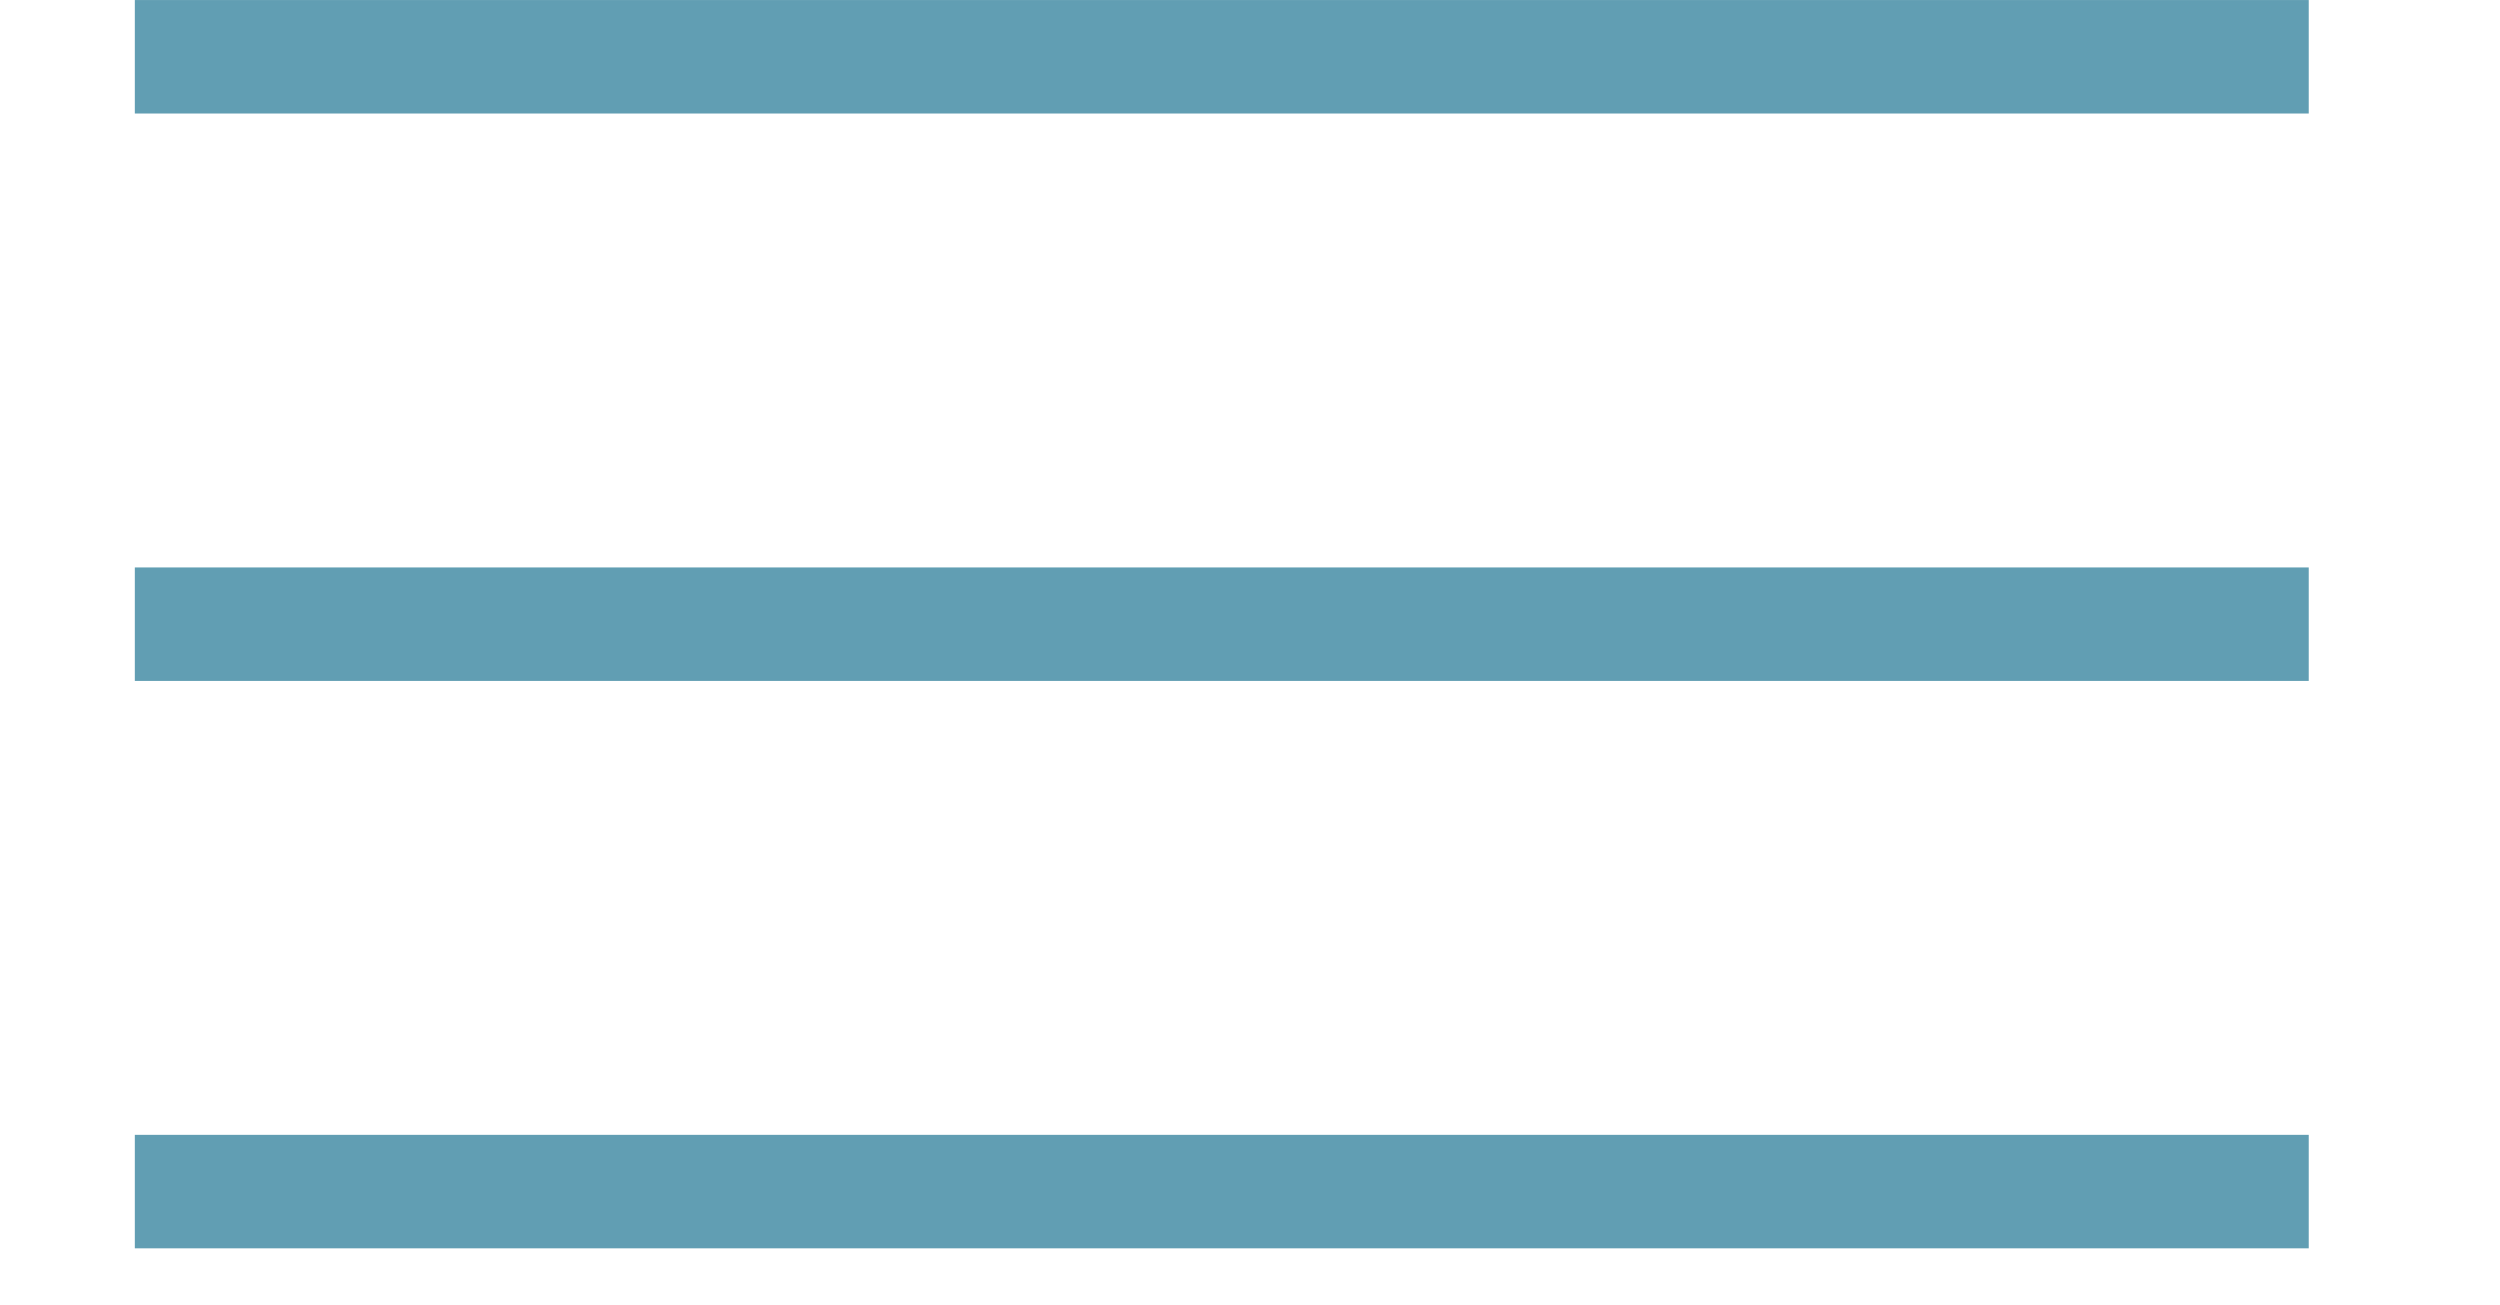 <?xml version="1.0" encoding="UTF-8" standalone="no"?>
<!DOCTYPE svg PUBLIC "-//W3C//DTD SVG 1.1//EN" "http://www.w3.org/Graphics/SVG/1.1/DTD/svg11.dtd">
<svg version="1.1" xmlns="http://www.w3.org/2000/svg" xmlns:xlink="http://www.w3.org/1999/xlink" preserveAspectRatio="xMidYMid meet" viewBox="47.286 87.559 61.97 34.5" width="57.47" height="30"><defs><path d="M106.26 89.06L48.79 89.06" id="aonnCwyIX"></path><path d="M106.26 104.06L48.79 104.06" id="cFIPMkqs"></path><path d="M106.26 119.06L48.79 119.06" id="b10B3RmAx3"></path></defs><g><g><g><use xlink:href="#aonnCwyIX" opacity="1" fill-opacity="0" stroke="#619eb3" stroke-width="3" stroke-opacity="1"></use></g></g><g><g><use xlink:href="#cFIPMkqs" opacity="1" fill-opacity="0" stroke="#619eb3" stroke-width="3" stroke-opacity="1"></use></g></g><g><g><use xlink:href="#b10B3RmAx3" opacity="1" fill-opacity="0" stroke="#619eb3" stroke-width="3" stroke-opacity="1"></use></g></g></g></svg>